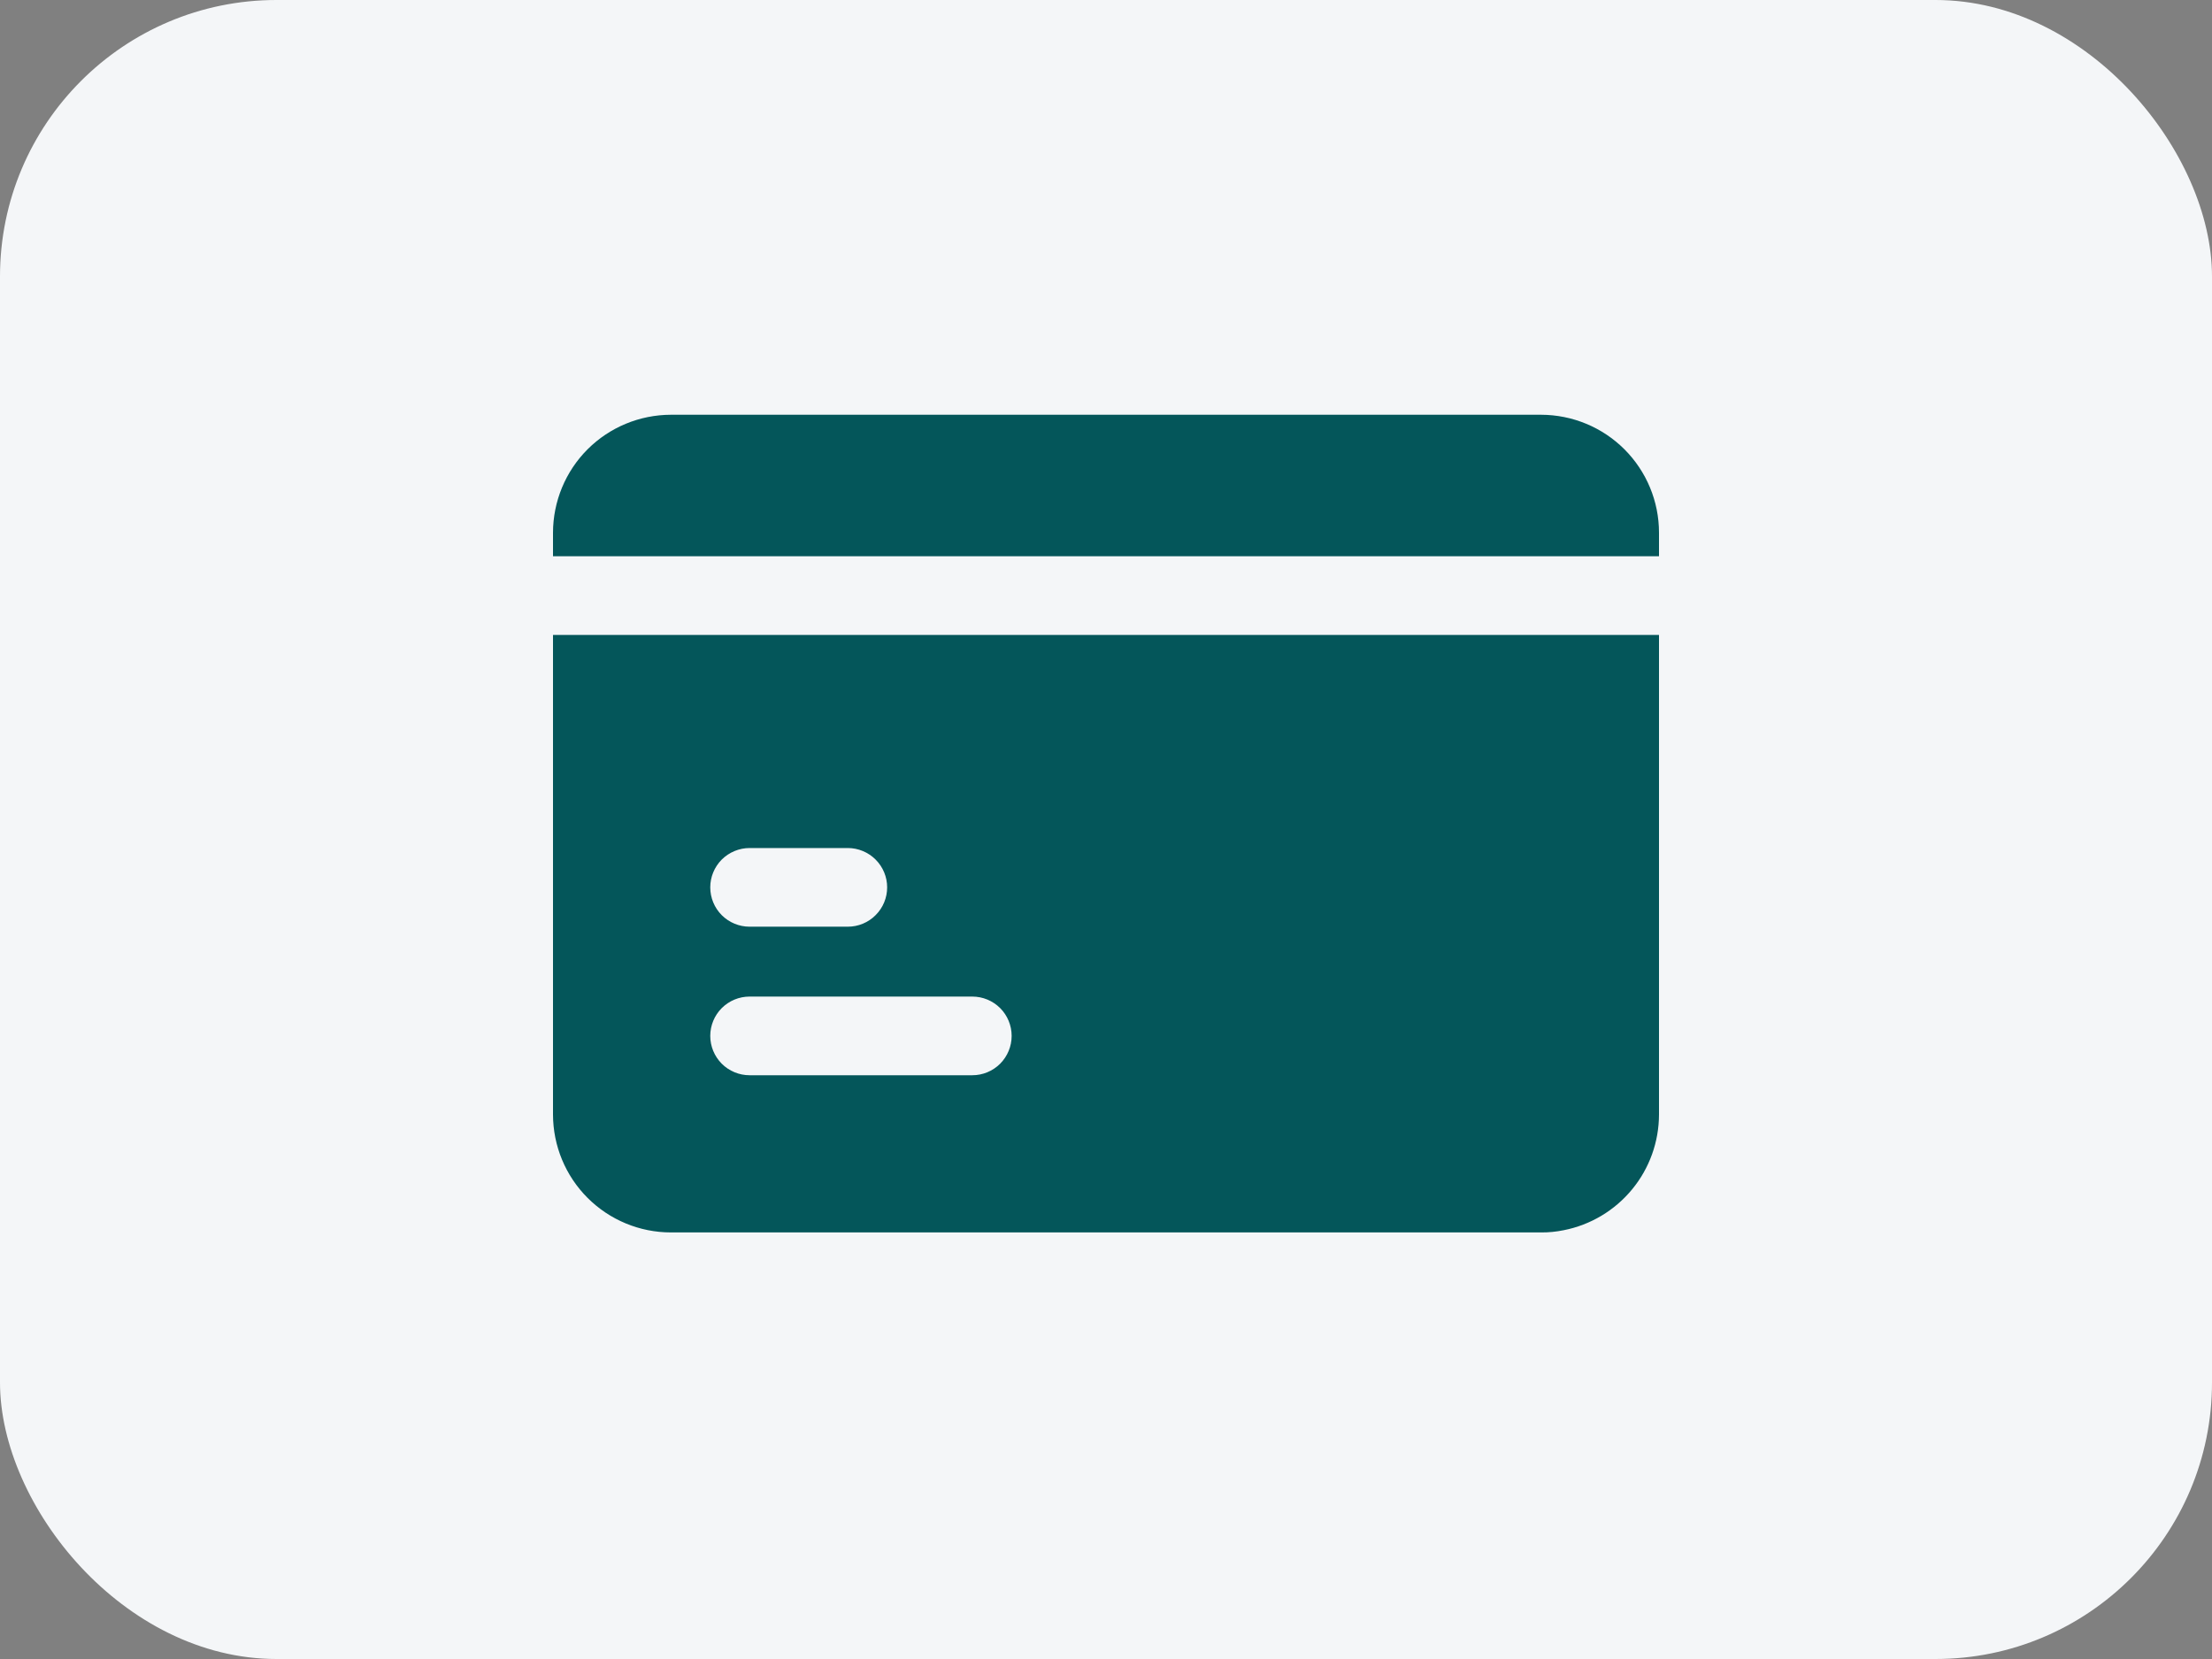 <svg width="32" height="24" viewBox="0 0 32 24" fill="none" xmlns="http://www.w3.org/2000/svg">
<rect x="0" y="0" width="32" height="24" fill="#808080" stroke="none"/>
<rect width="32" height="24" rx="4" fill="#F4F6F8"/>
<path d="M24 7.706C24 7.254 23.82 6.82 23.5 6.5C23.18 6.18 22.746 6.001 22.294 6H9.706C9.254 6.001 8.82 6.18 8.5 6.5C8.18 6.82 8.001 7.254 8 7.706V8.047H24V7.706Z" fill="#04565A"/>
<path d="M8 9.185V16.123C8.001 16.576 8.18 17.009 8.5 17.329C8.82 17.649 9.254 17.829 9.706 17.829H22.294C22.404 17.83 22.513 17.819 22.621 17.797C23.009 17.721 23.359 17.512 23.61 17.207C23.862 16.902 23.999 16.519 24 16.123V9.185H8ZM10.844 12.268H12.265C12.416 12.268 12.561 12.329 12.667 12.435C12.774 12.542 12.834 12.686 12.834 12.837C12.834 12.988 12.774 13.133 12.667 13.239C12.561 13.346 12.416 13.406 12.265 13.406H10.844C10.693 13.406 10.548 13.346 10.441 13.239C10.335 13.133 10.275 12.988 10.275 12.837C10.275 12.686 10.335 12.542 10.441 12.435C10.548 12.329 10.693 12.268 10.844 12.268ZM14.066 15.555H10.844C10.693 15.555 10.548 15.495 10.441 15.388C10.335 15.281 10.275 15.137 10.275 14.986C10.275 14.835 10.335 14.69 10.441 14.584C10.548 14.477 10.693 14.417 10.844 14.417H14.066C14.217 14.417 14.362 14.477 14.469 14.584C14.575 14.69 14.635 14.835 14.635 14.986C14.635 15.137 14.575 15.281 14.469 15.388C14.362 15.495 14.217 15.555 14.066 15.555Z" fill="#04565A"/>
</svg>
